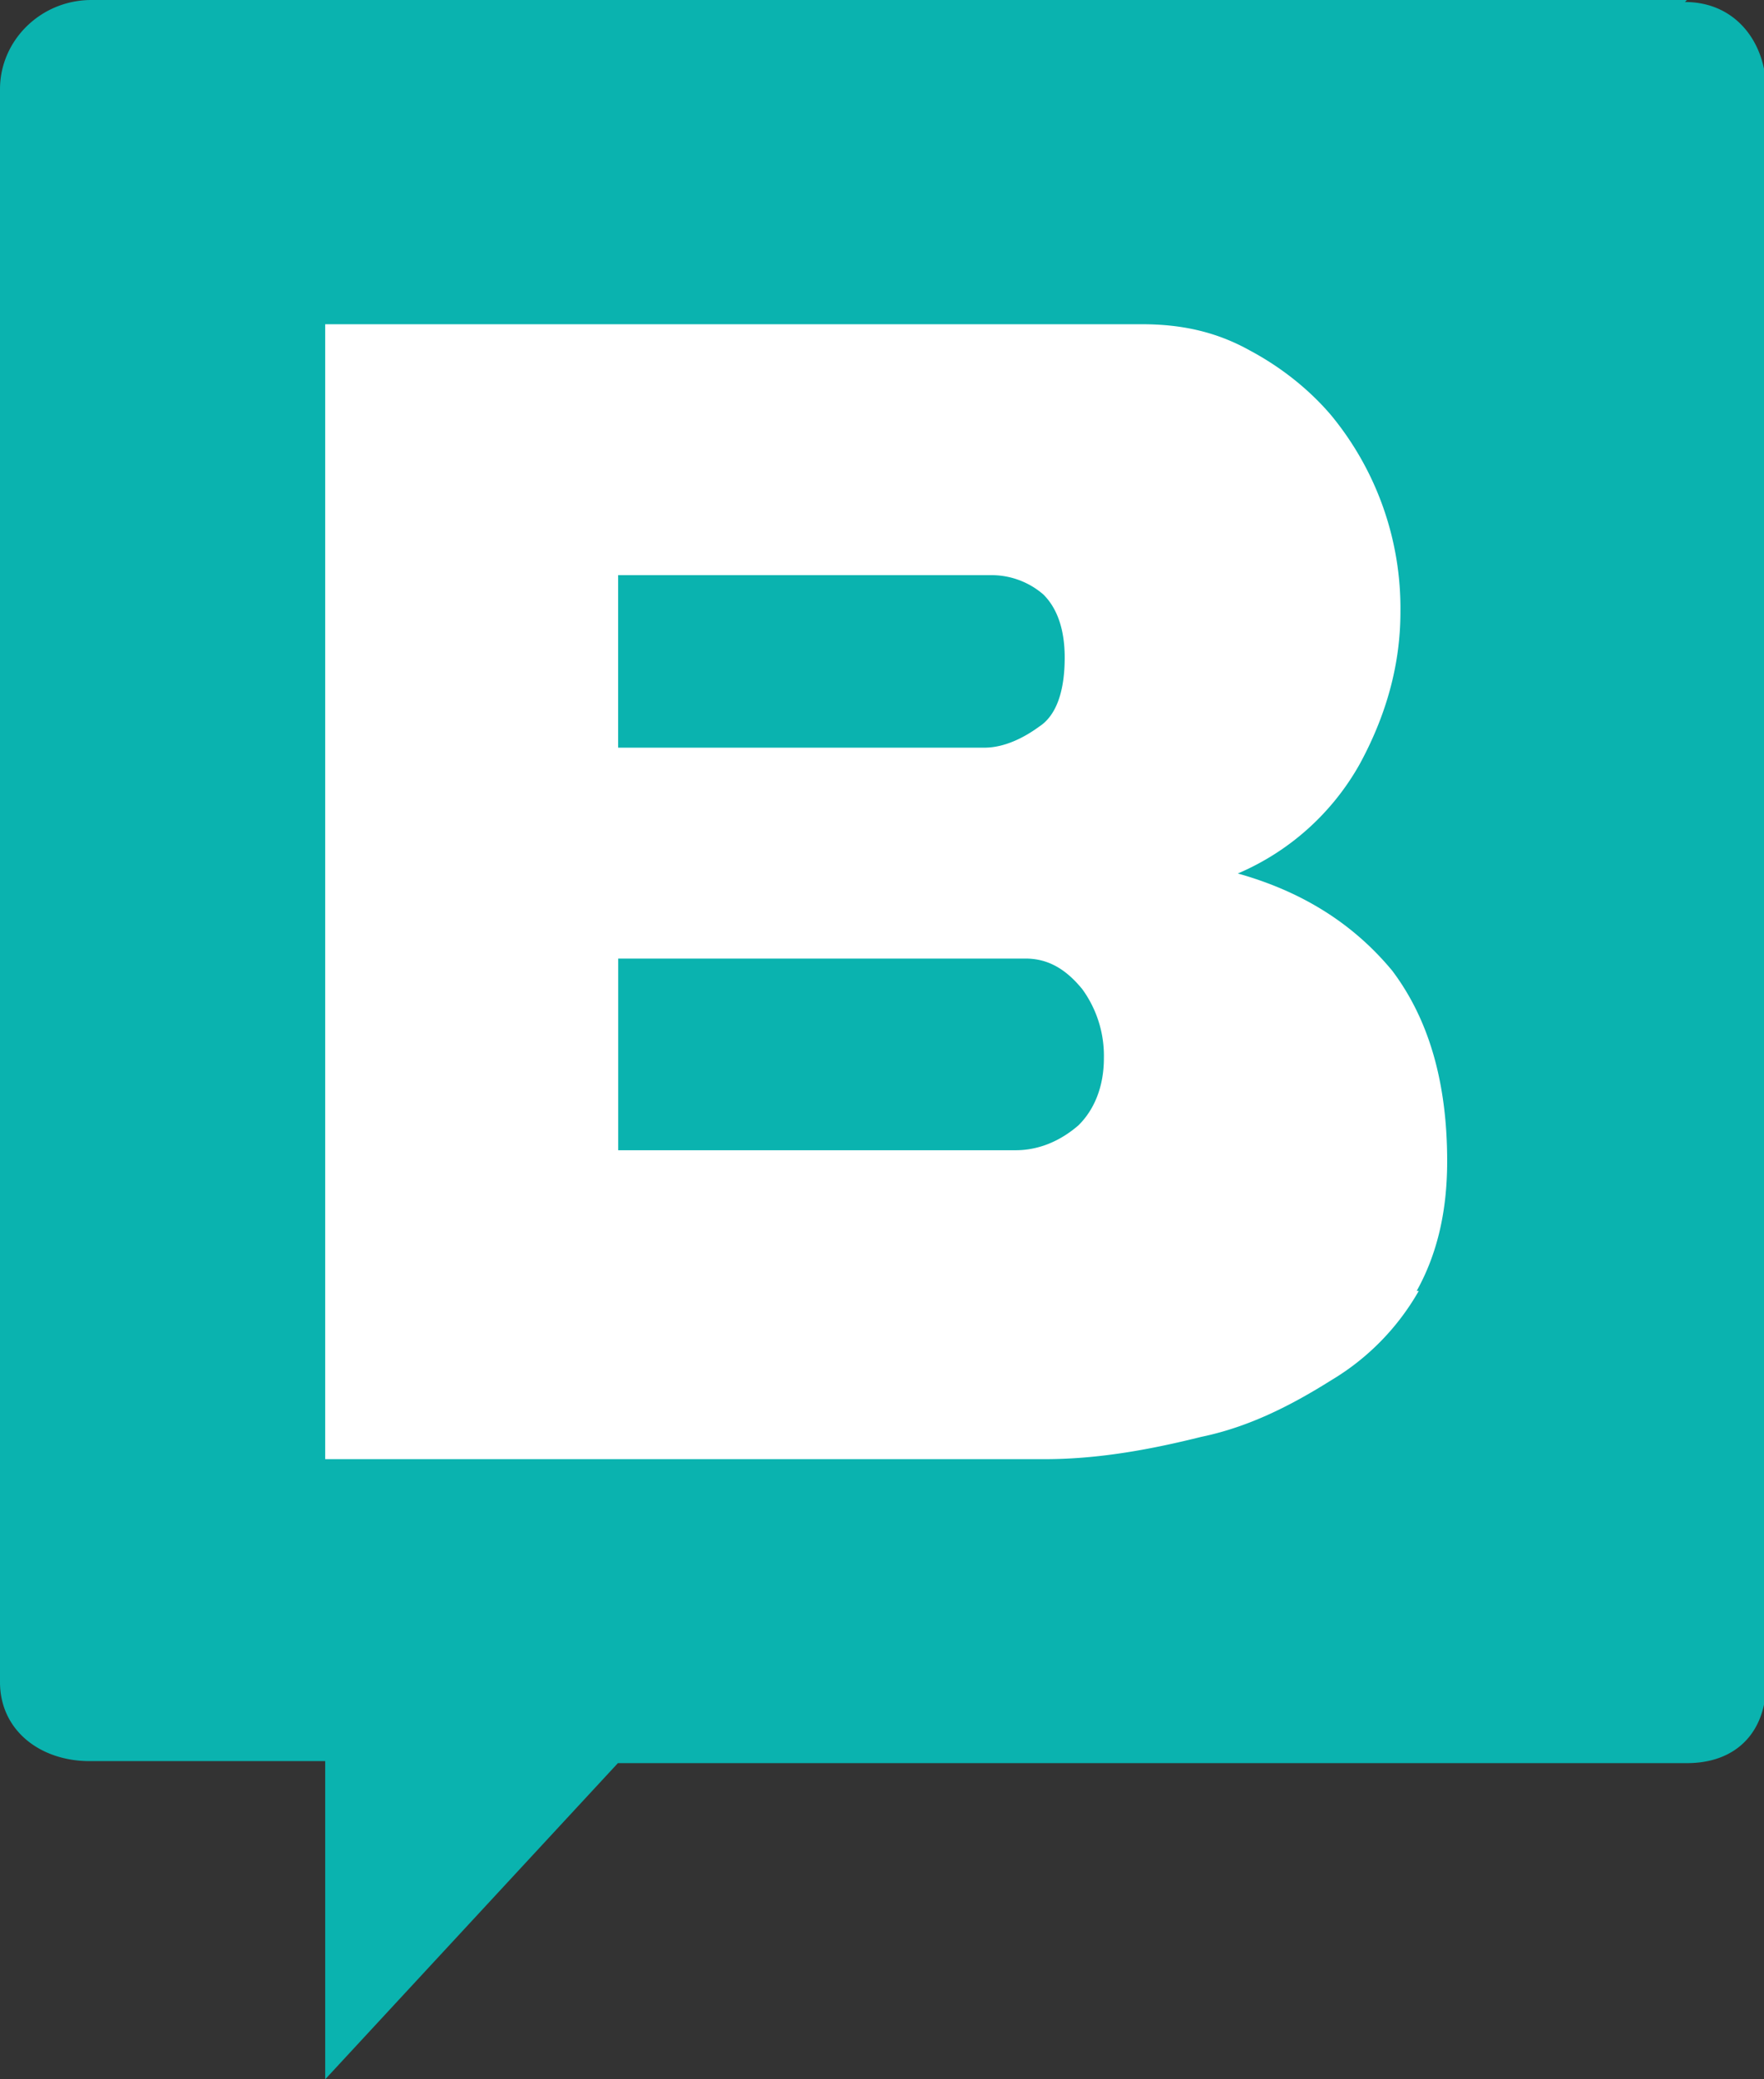 <svg role="img" focusable="false" width="28" height="33" xmlns="http://www.w3.org/2000/svg">
    <rect width="100%" height="100%" fill="#333333" stroke="none"/>
    <title>Storyblok Home</title>
    <g fill="none" fill-rule="evenodd">
        <path fill="#FFF" d="M4 4h20v20H4z"></path>
        <g fill-rule="nonzero">
            <g fill="#0AB3AF">
                <path d="M16.278 15.213H9.813v3.042h6.31c.373 0 .715-.152.995-.395.248-.244.404-.609.404-1.065a1.798 1.798 0 00-.342-1.095c-.249-.305-.529-.487-.902-.487zm.218-3.682c.28-.182.404-.578.404-1.095 0-.456-.124-.791-.342-1.004a1.258 1.258 0 00-.808-.304H9.812v2.738h5.814c.31 0 .621-.152.87-.335z"></path>
                <path d="M26.777 0H1.452C.645 0 0 .643 0 1.415v25.28c0 .773.645 1.255 1.42 1.255h3.742V33l4.646-5.018h16.97c.774 0 1.258-.482 1.258-1.286V1.447c0-.772-.484-1.415-1.29-1.415L26.776 0zM22.52 20.488a3.893 3.893 0 01-1.387 1.416c-.613.385-1.29.74-2.065.9-.774.193-1.613.354-2.484.354H5.162V5.146h12.97c.645 0 1.193.129 1.71.418.483.258.935.611 1.29 1.03a4.815 4.815 0 011.097 3.12c0 .836-.226 1.64-.646 2.412a4.028 4.028 0 01-1.935 1.737c1.032.289 1.839.804 2.451 1.543.581.772.872 1.77.872 3.024 0 .804-.162 1.48-.484 2.058h.032z"></path>
            </g>
        </g>
    </g>
</svg>